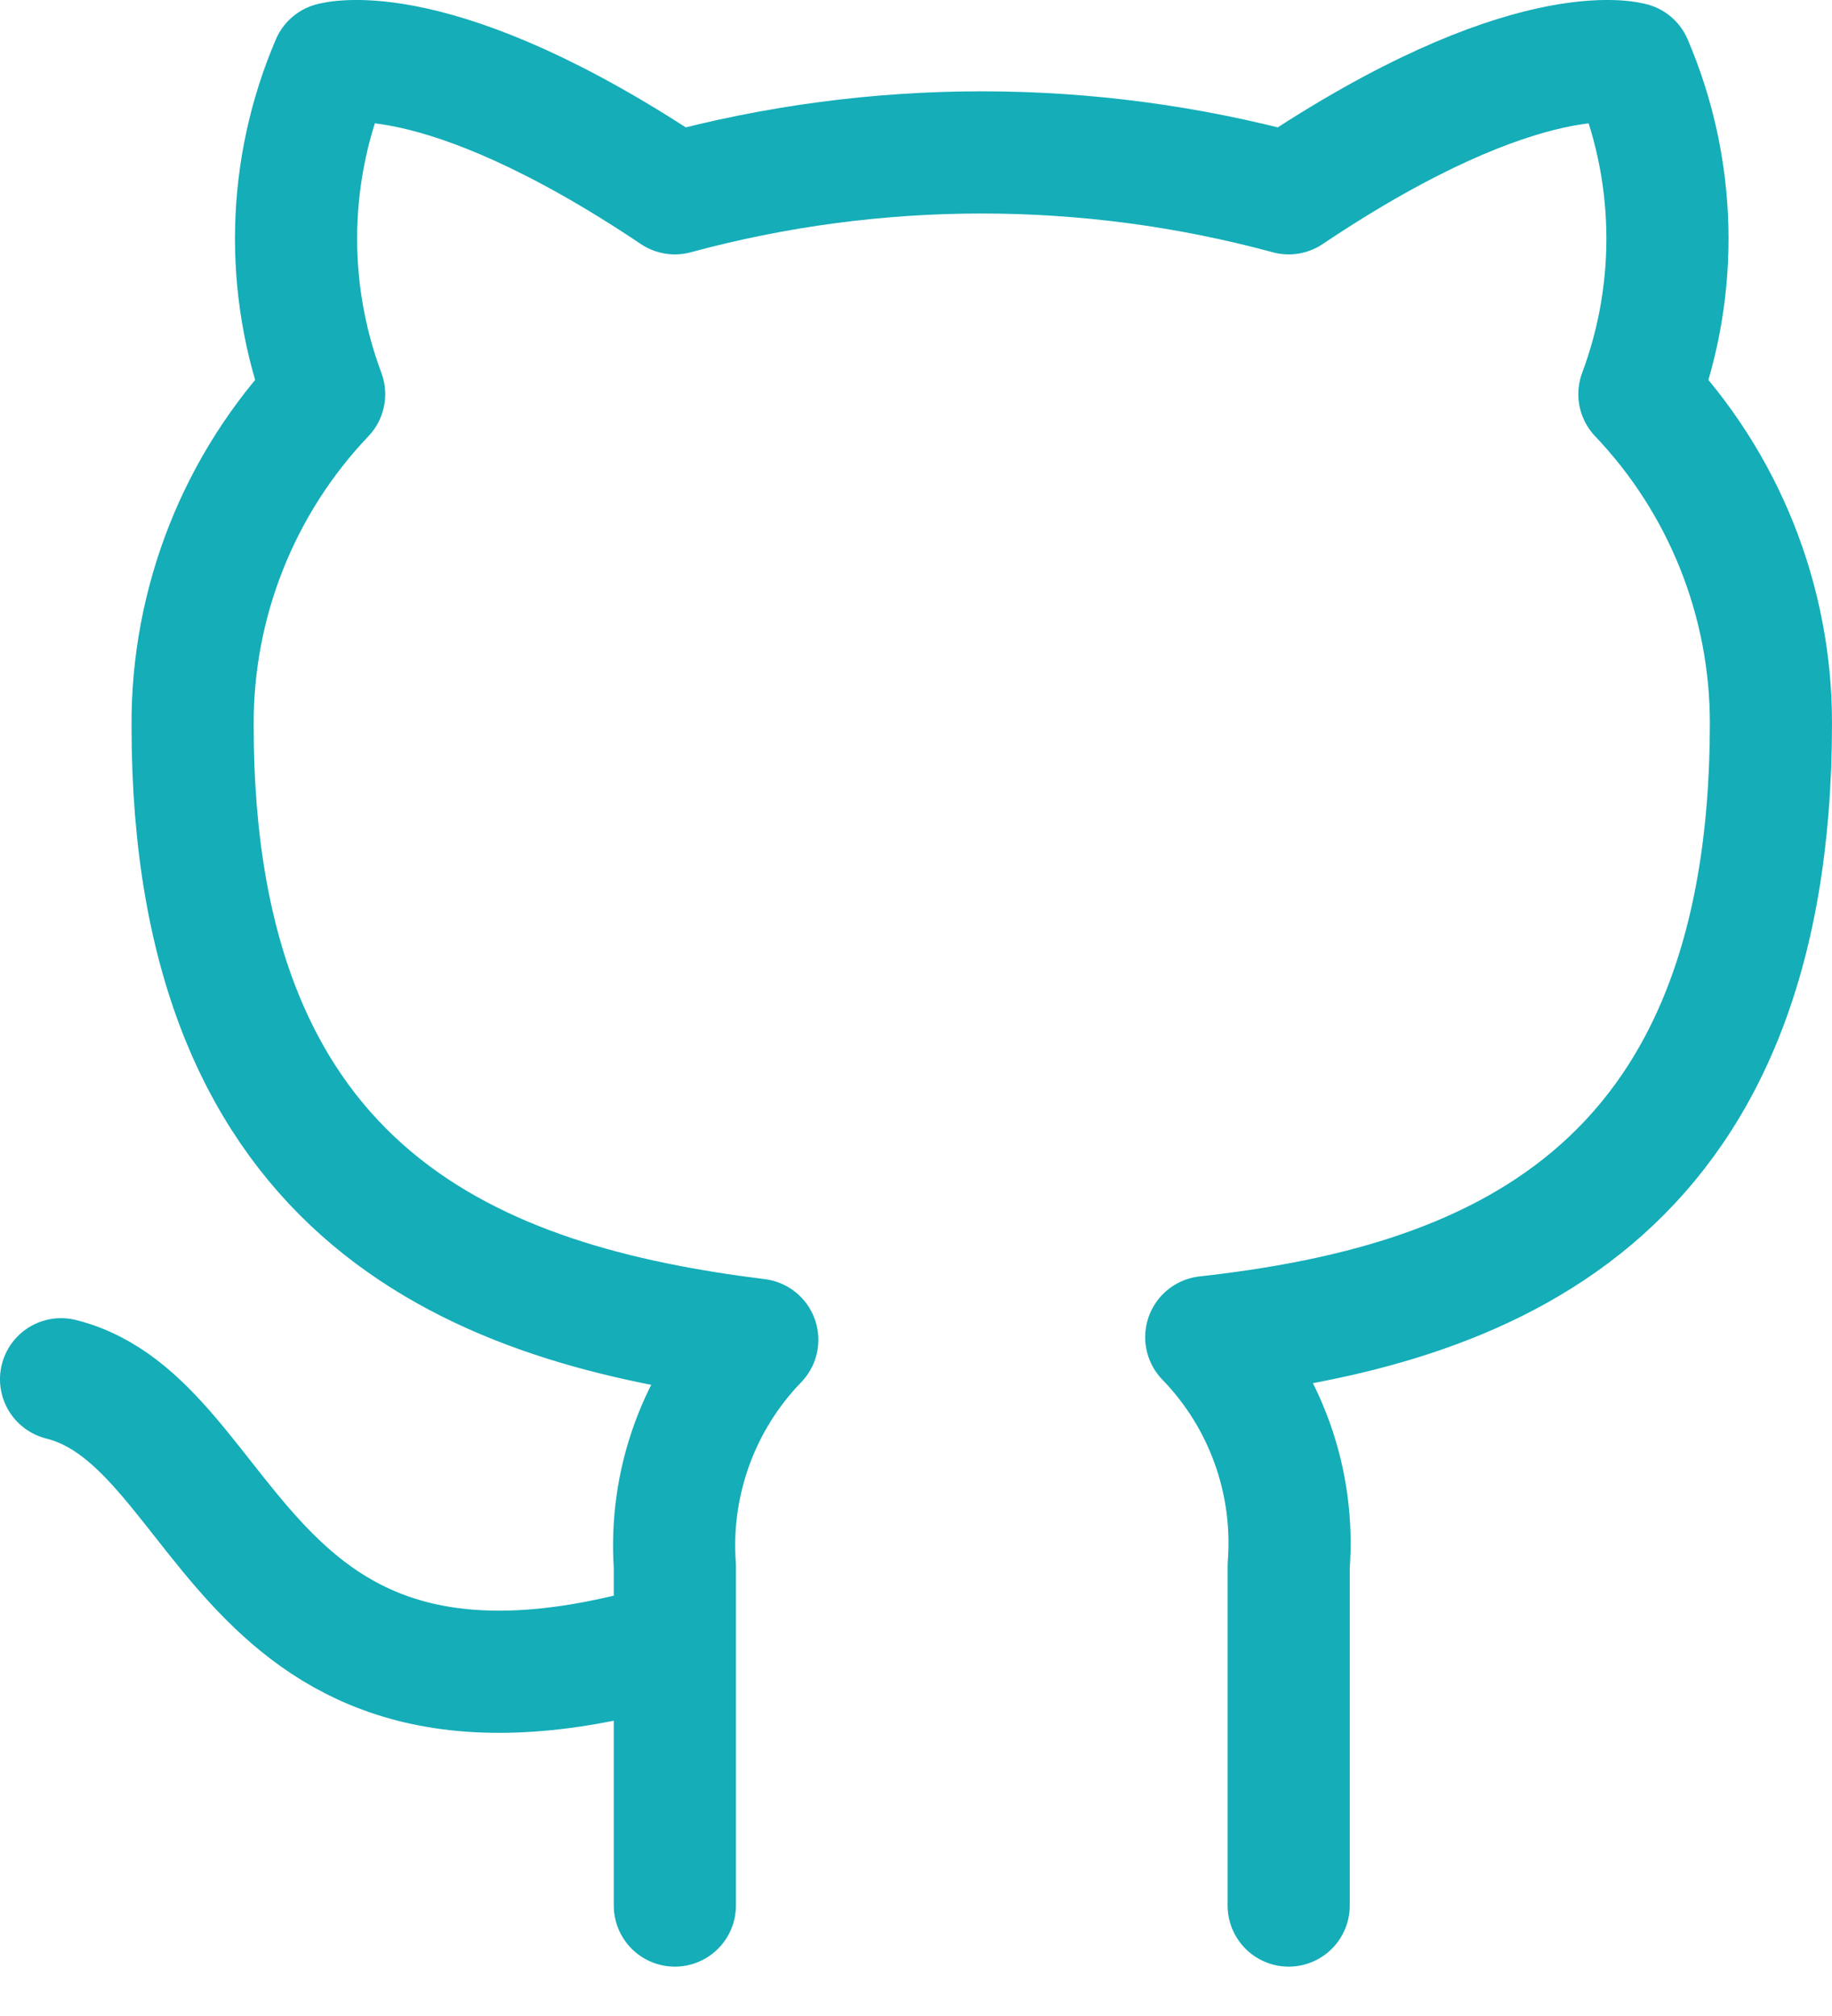 <svg width="30" height="33" viewBox="0 0 30 33" fill="none" xmlns="http://www.w3.org/2000/svg">
<path d="M11.051 26.885C3.872 29.038 3.872 23.295 1 22.577M21.103 31.192V25.635C21.156 24.951 21.064 24.262 20.831 23.616C20.599 22.97 20.231 22.381 19.753 21.888C24.262 21.385 29 19.676 29 11.836C29 9.832 28.229 7.904 26.846 6.452C27.501 4.698 27.454 2.759 26.717 1.038C26.717 1.038 25.023 0.536 21.103 3.164C17.811 2.272 14.342 2.272 11.051 3.164C7.131 0.536 5.437 1.038 5.437 1.038C4.699 2.759 4.653 4.698 5.308 6.452C3.915 7.915 3.143 9.86 3.154 11.88C3.154 19.662 7.892 21.371 12.401 21.931C11.929 22.419 11.564 23.001 11.332 23.639C11.099 24.278 11.004 24.958 11.051 25.635V31.192" stroke="#14ADB8" stroke-width="2" stroke-linecap="round" stroke-linejoin="round"/>
</svg>
